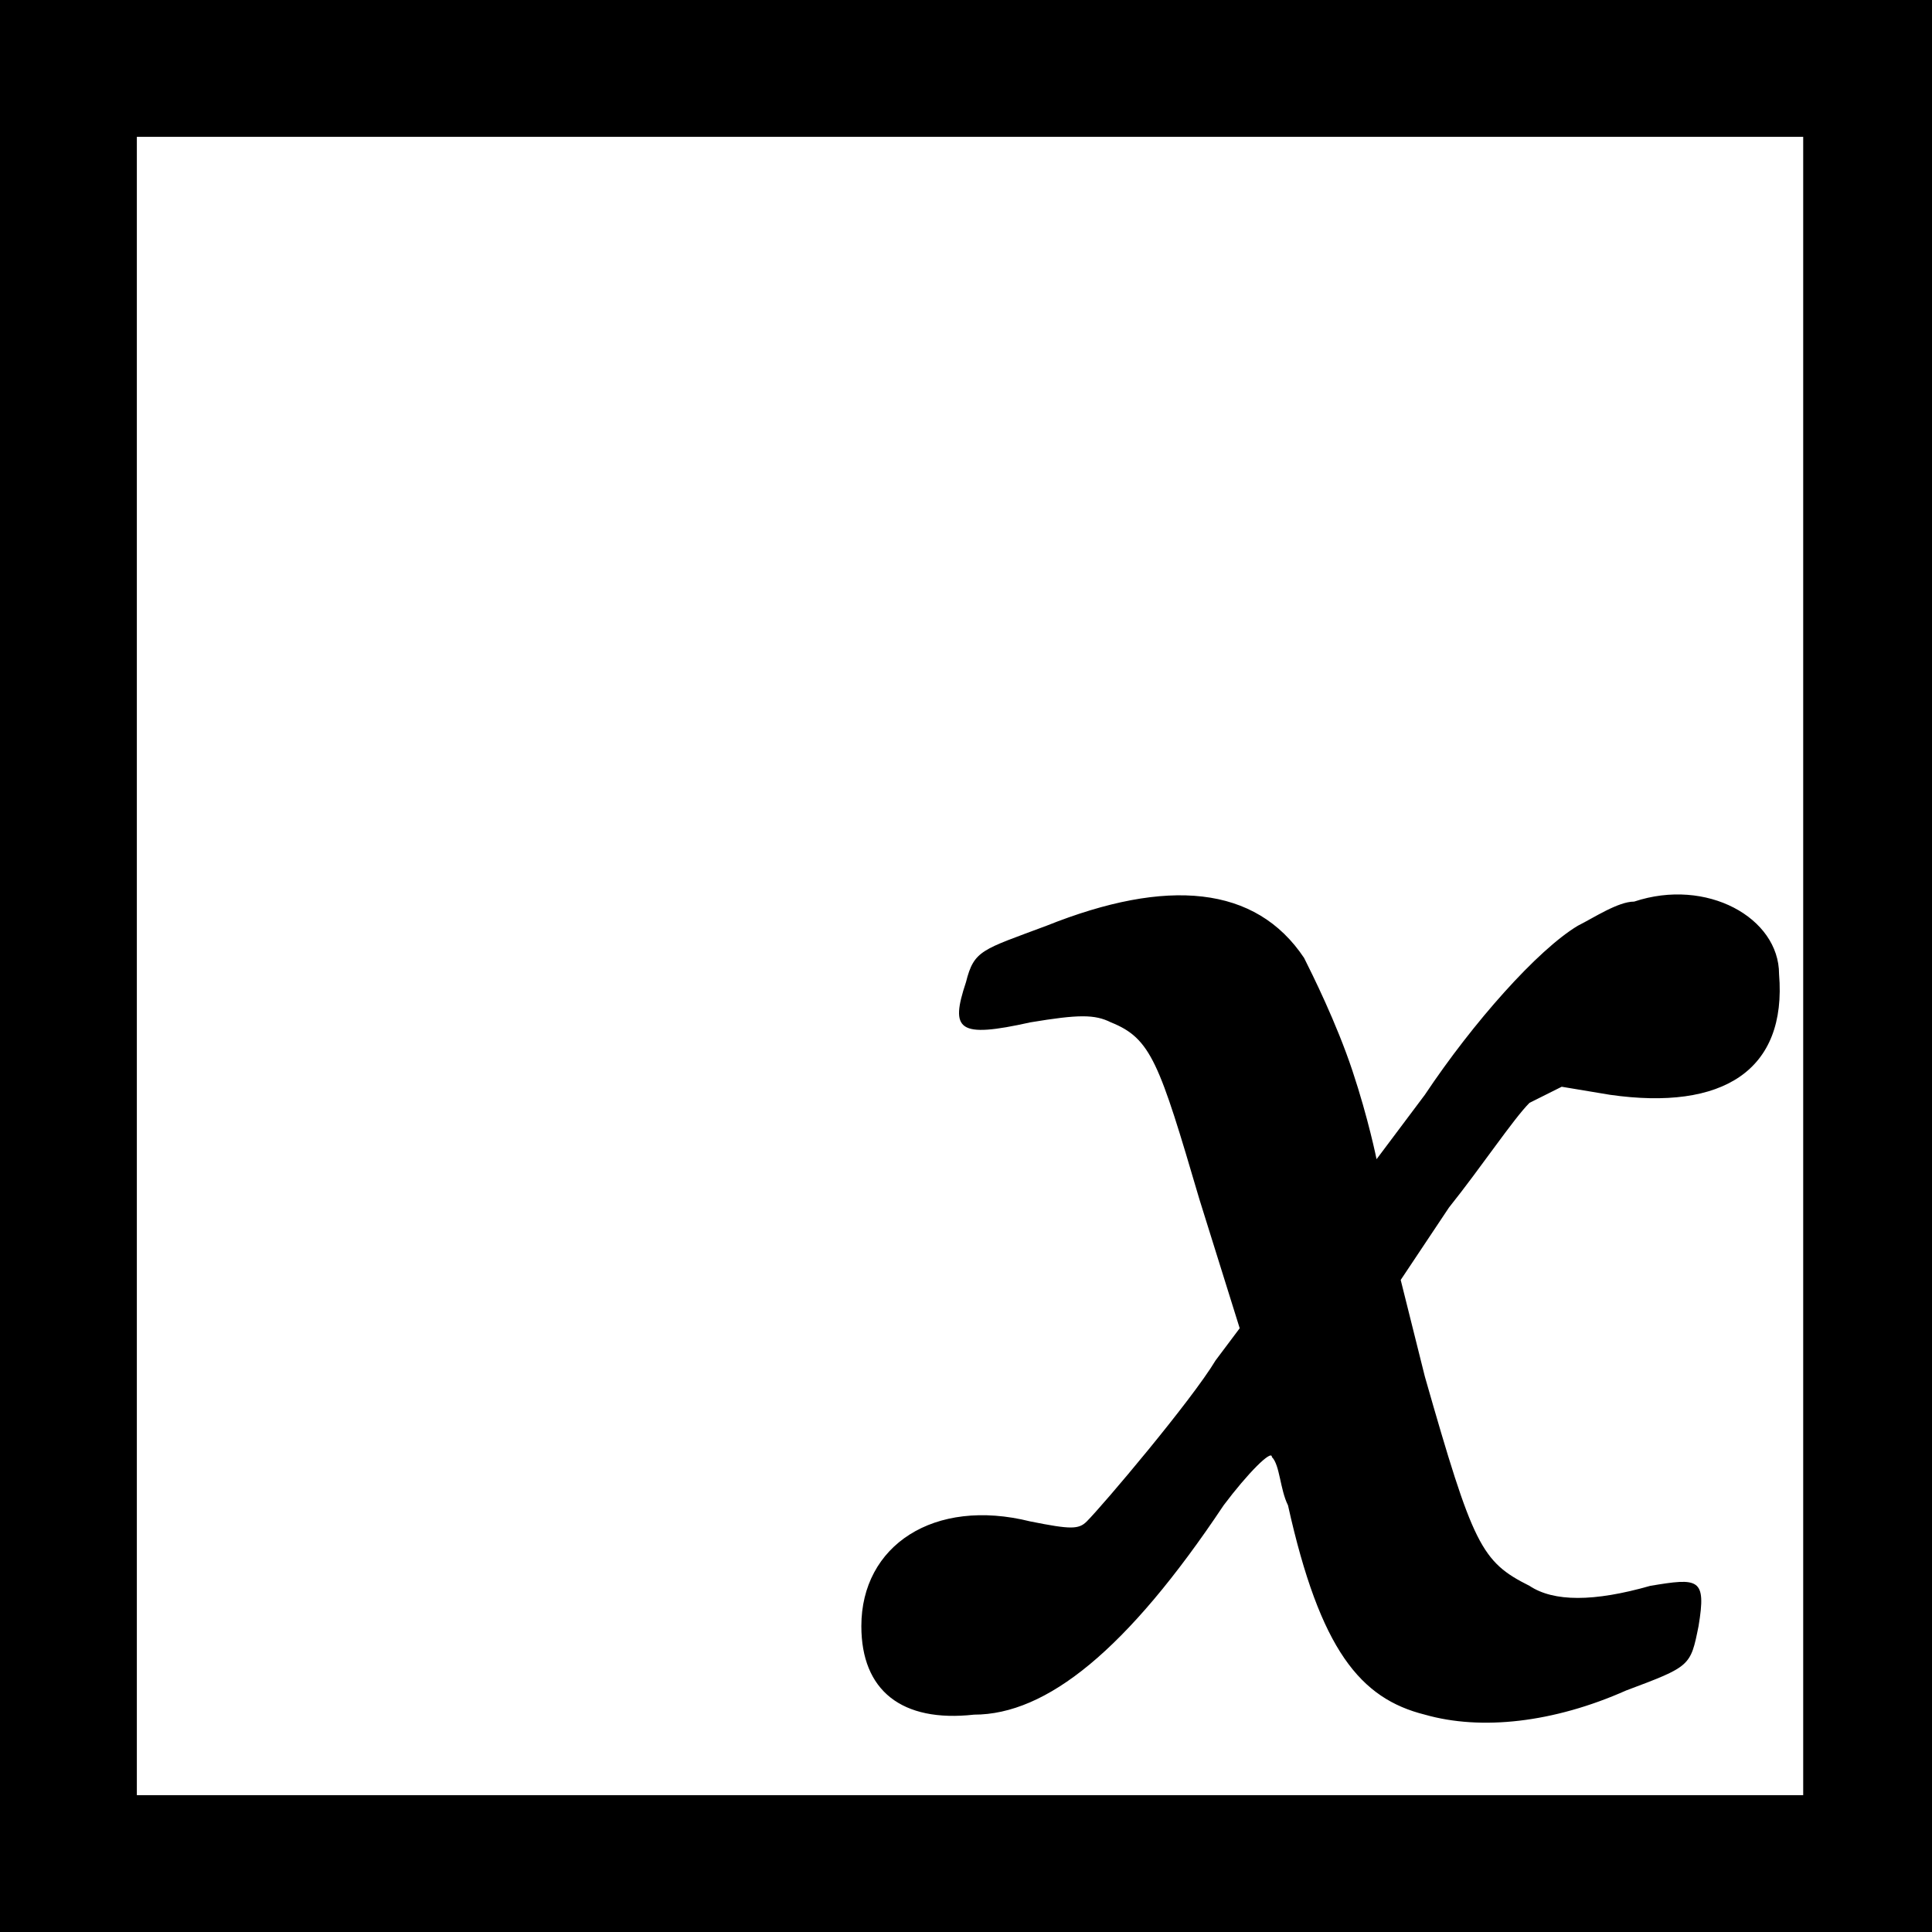 <?xml version="1.0" encoding="utf-8"?>
<!-- Generator: Adobe Illustrator 21.1.0, SVG Export Plug-In . SVG Version: 6.00 Build 0)  -->
<svg version="1.1" id="Layer_1" xmlns="http://www.w3.org/2000/svg" xmlns:xlink="http://www.w3.org/1999/xlink" x="0px" y="0px"
	 viewBox="0 0 24 24" style="enable-background:new 0 0 24 24;" xml:space="preserve">
<path d="M0,0v24h24V0H0z M22.3,22.3H1.7V1.7h20.7V22.3z M10.7,20.2c0-1,0.9-1.6,2.1-1.3c0.5,0.1,0.6,0.1,0.7,0
	c0.2-0.2,1.3-1.5,1.6-2l0.3-0.4l-0.5-1.6c-0.5-1.7-0.6-2-1.1-2.2c-0.2-0.1-0.4-0.1-1,0c-0.9,0.2-1,0.1-0.8-0.5
	c0.1-0.4,0.2-0.4,1-0.7c1.5-0.6,2.6-0.5,3.2,0.4c0.1,0.2,0.4,0.8,0.6,1.4c0.2,0.6,0.3,1.1,0.3,1.1c0,0,0.3-0.4,0.6-0.8
	c0.6-0.9,1.4-1.8,1.9-2.1c0.2-0.1,0.5-0.3,0.7-0.3c0.9-0.3,1.8,0.2,1.8,0.9c0.1,1.2-0.7,1.7-2.1,1.5l-0.6-0.1L19,13.7
	c-0.2,0.2-0.6,0.8-1,1.3l-0.6,0.9l0.3,1.2c0.6,2.1,0.7,2.3,1.3,2.6c0.3,0.2,0.8,0.2,1.5,0c0.6-0.1,0.7-0.1,0.6,0.5
	c-0.1,0.5-0.1,0.5-0.9,0.8c-0.9,0.4-1.8,0.5-2.5,0.3c-0.8-0.2-1.3-0.8-1.7-2.6c-0.1-0.2-0.1-0.5-0.2-0.6c0-0.1-0.3,0.2-0.6,0.6
	c-1.2,1.8-2.2,2.6-3.1,2.6C11.2,21.4,10.7,21,10.7,20.2z"/>
</svg>
